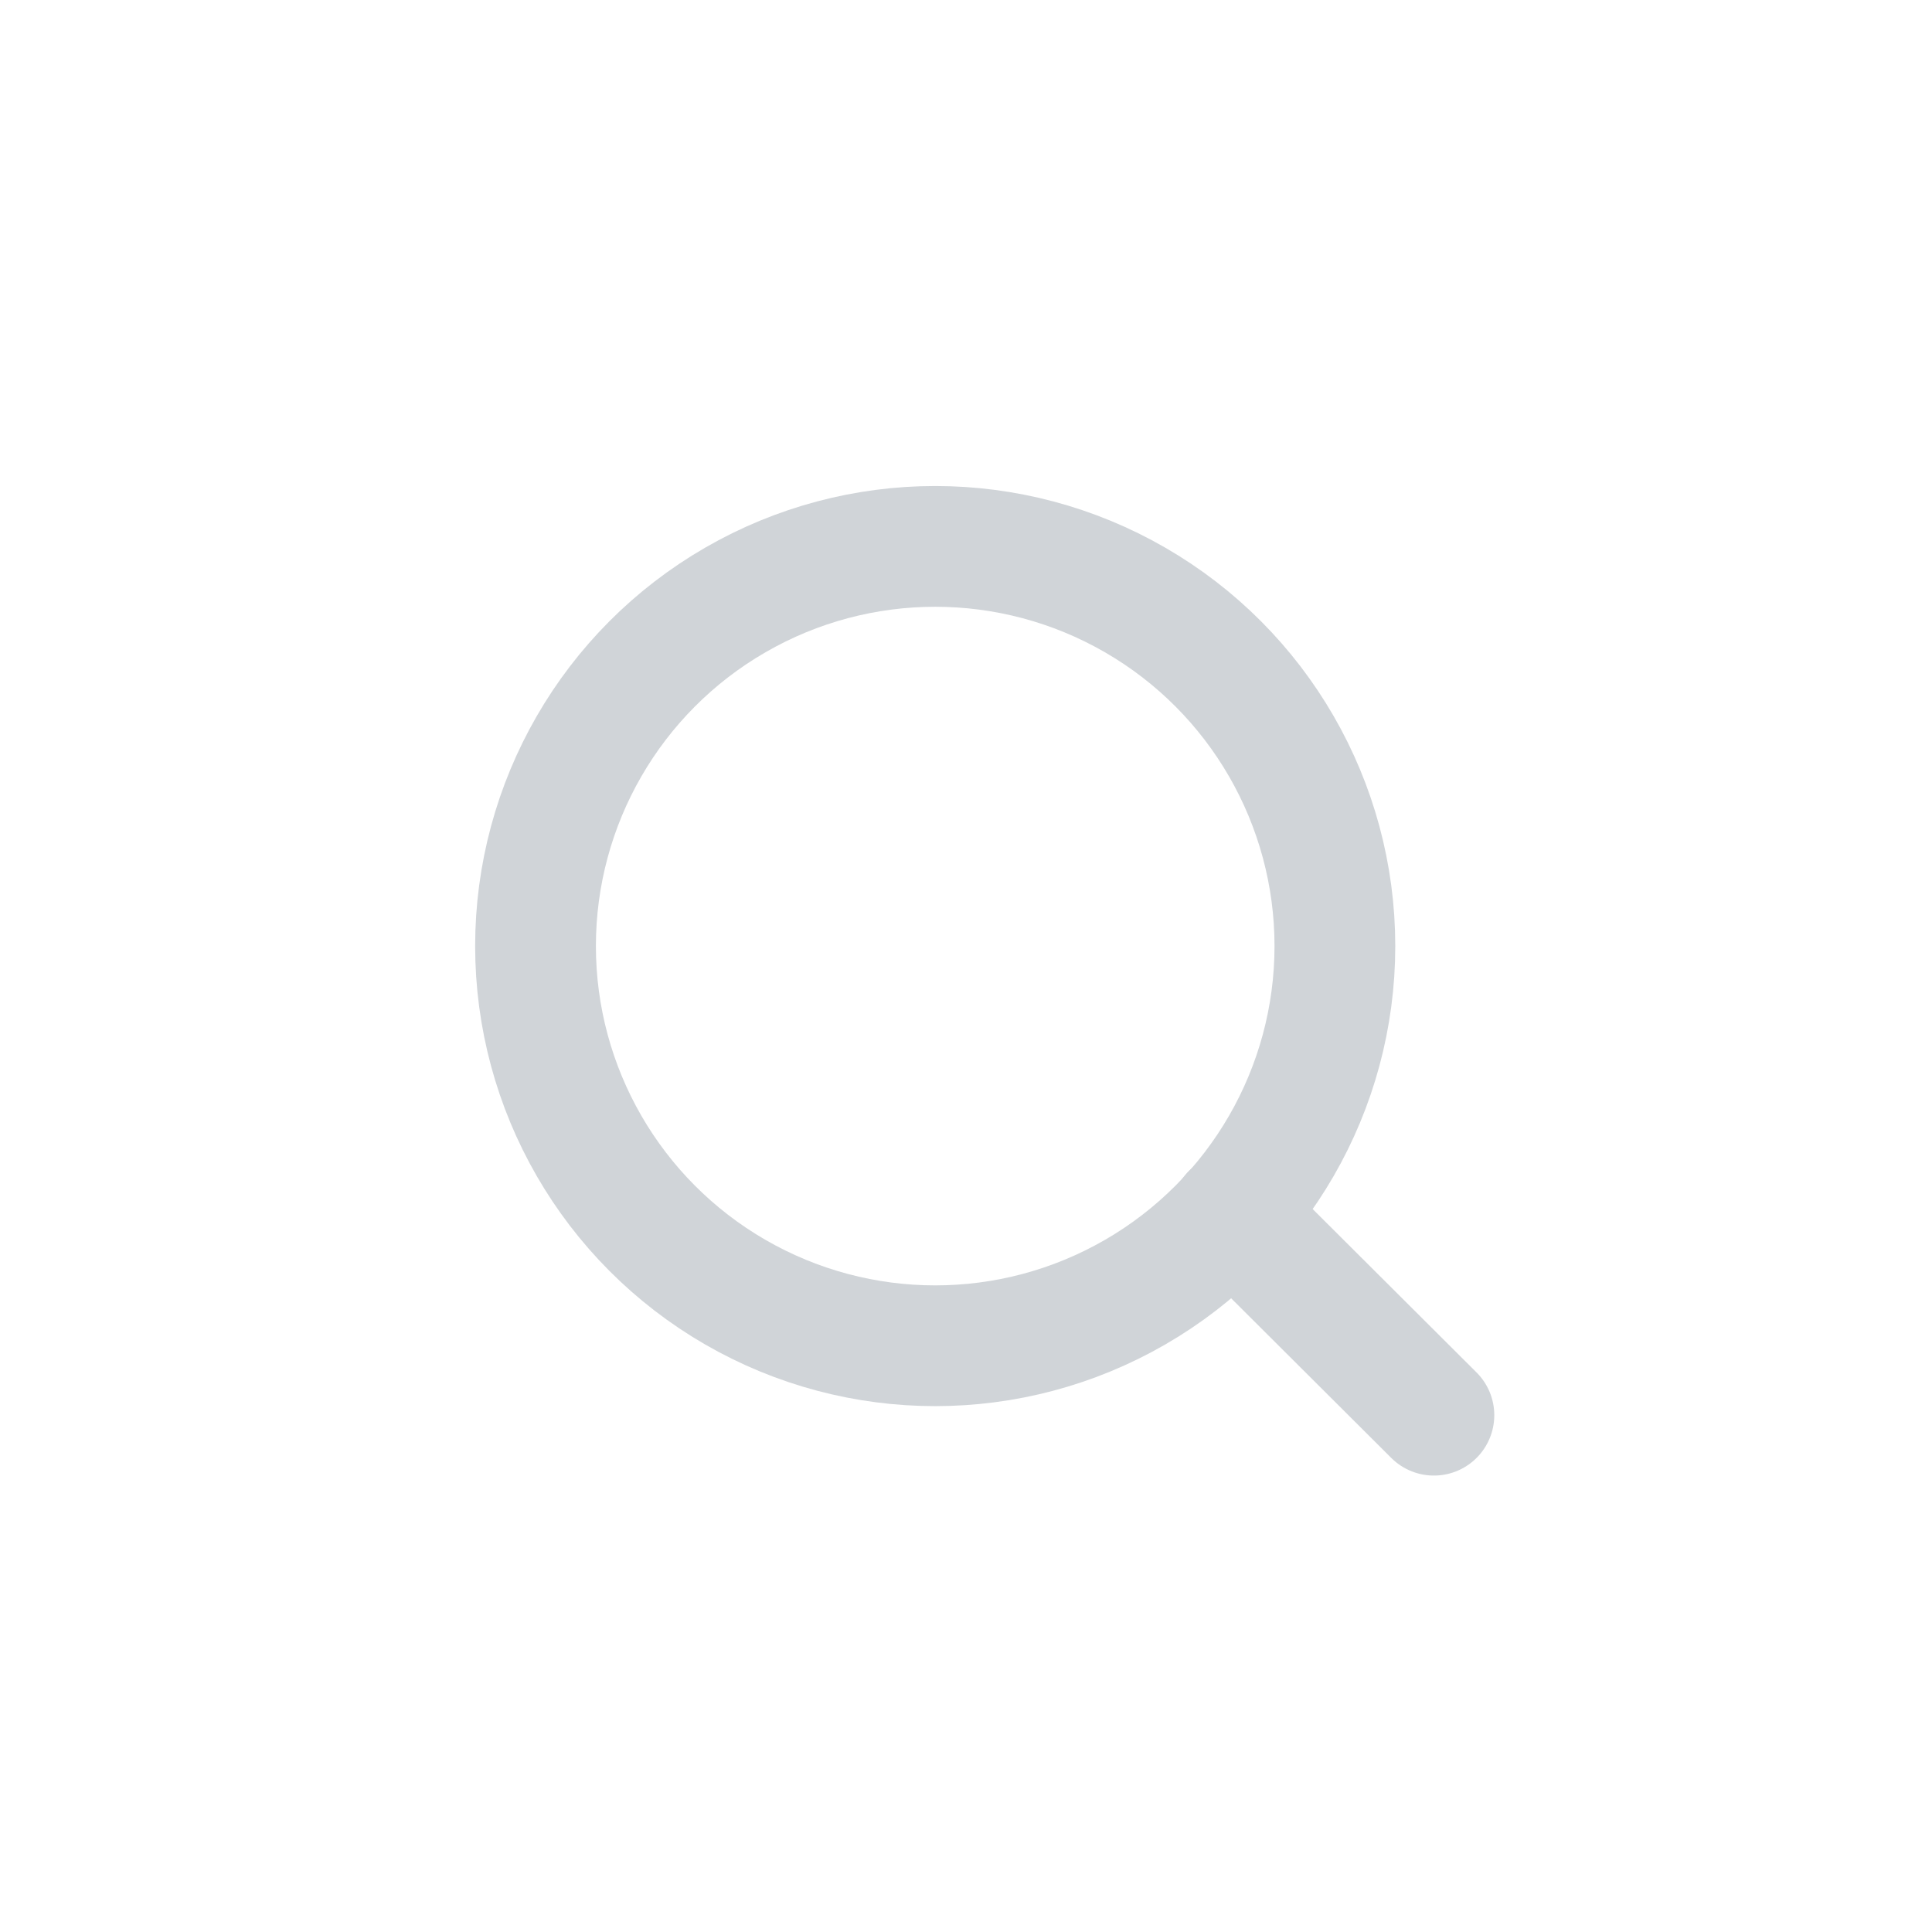 <svg xmlns="http://www.w3.org/2000/svg" viewBox="0 0 32 32" style="enable-background:new 0 0 32 32" xml:space="preserve"><circle cx="15.49" cy="15.67" r="6.62" style="fill:none;stroke:#d0d4d8;stroke-width:2;stroke-miterlimit:10"/><path style="fill:none;stroke:#d0d4d8;stroke-width:2;stroke-linecap:round;stroke-miterlimit:10" d="m20.4 20.1 3.35 3.34"/></svg>